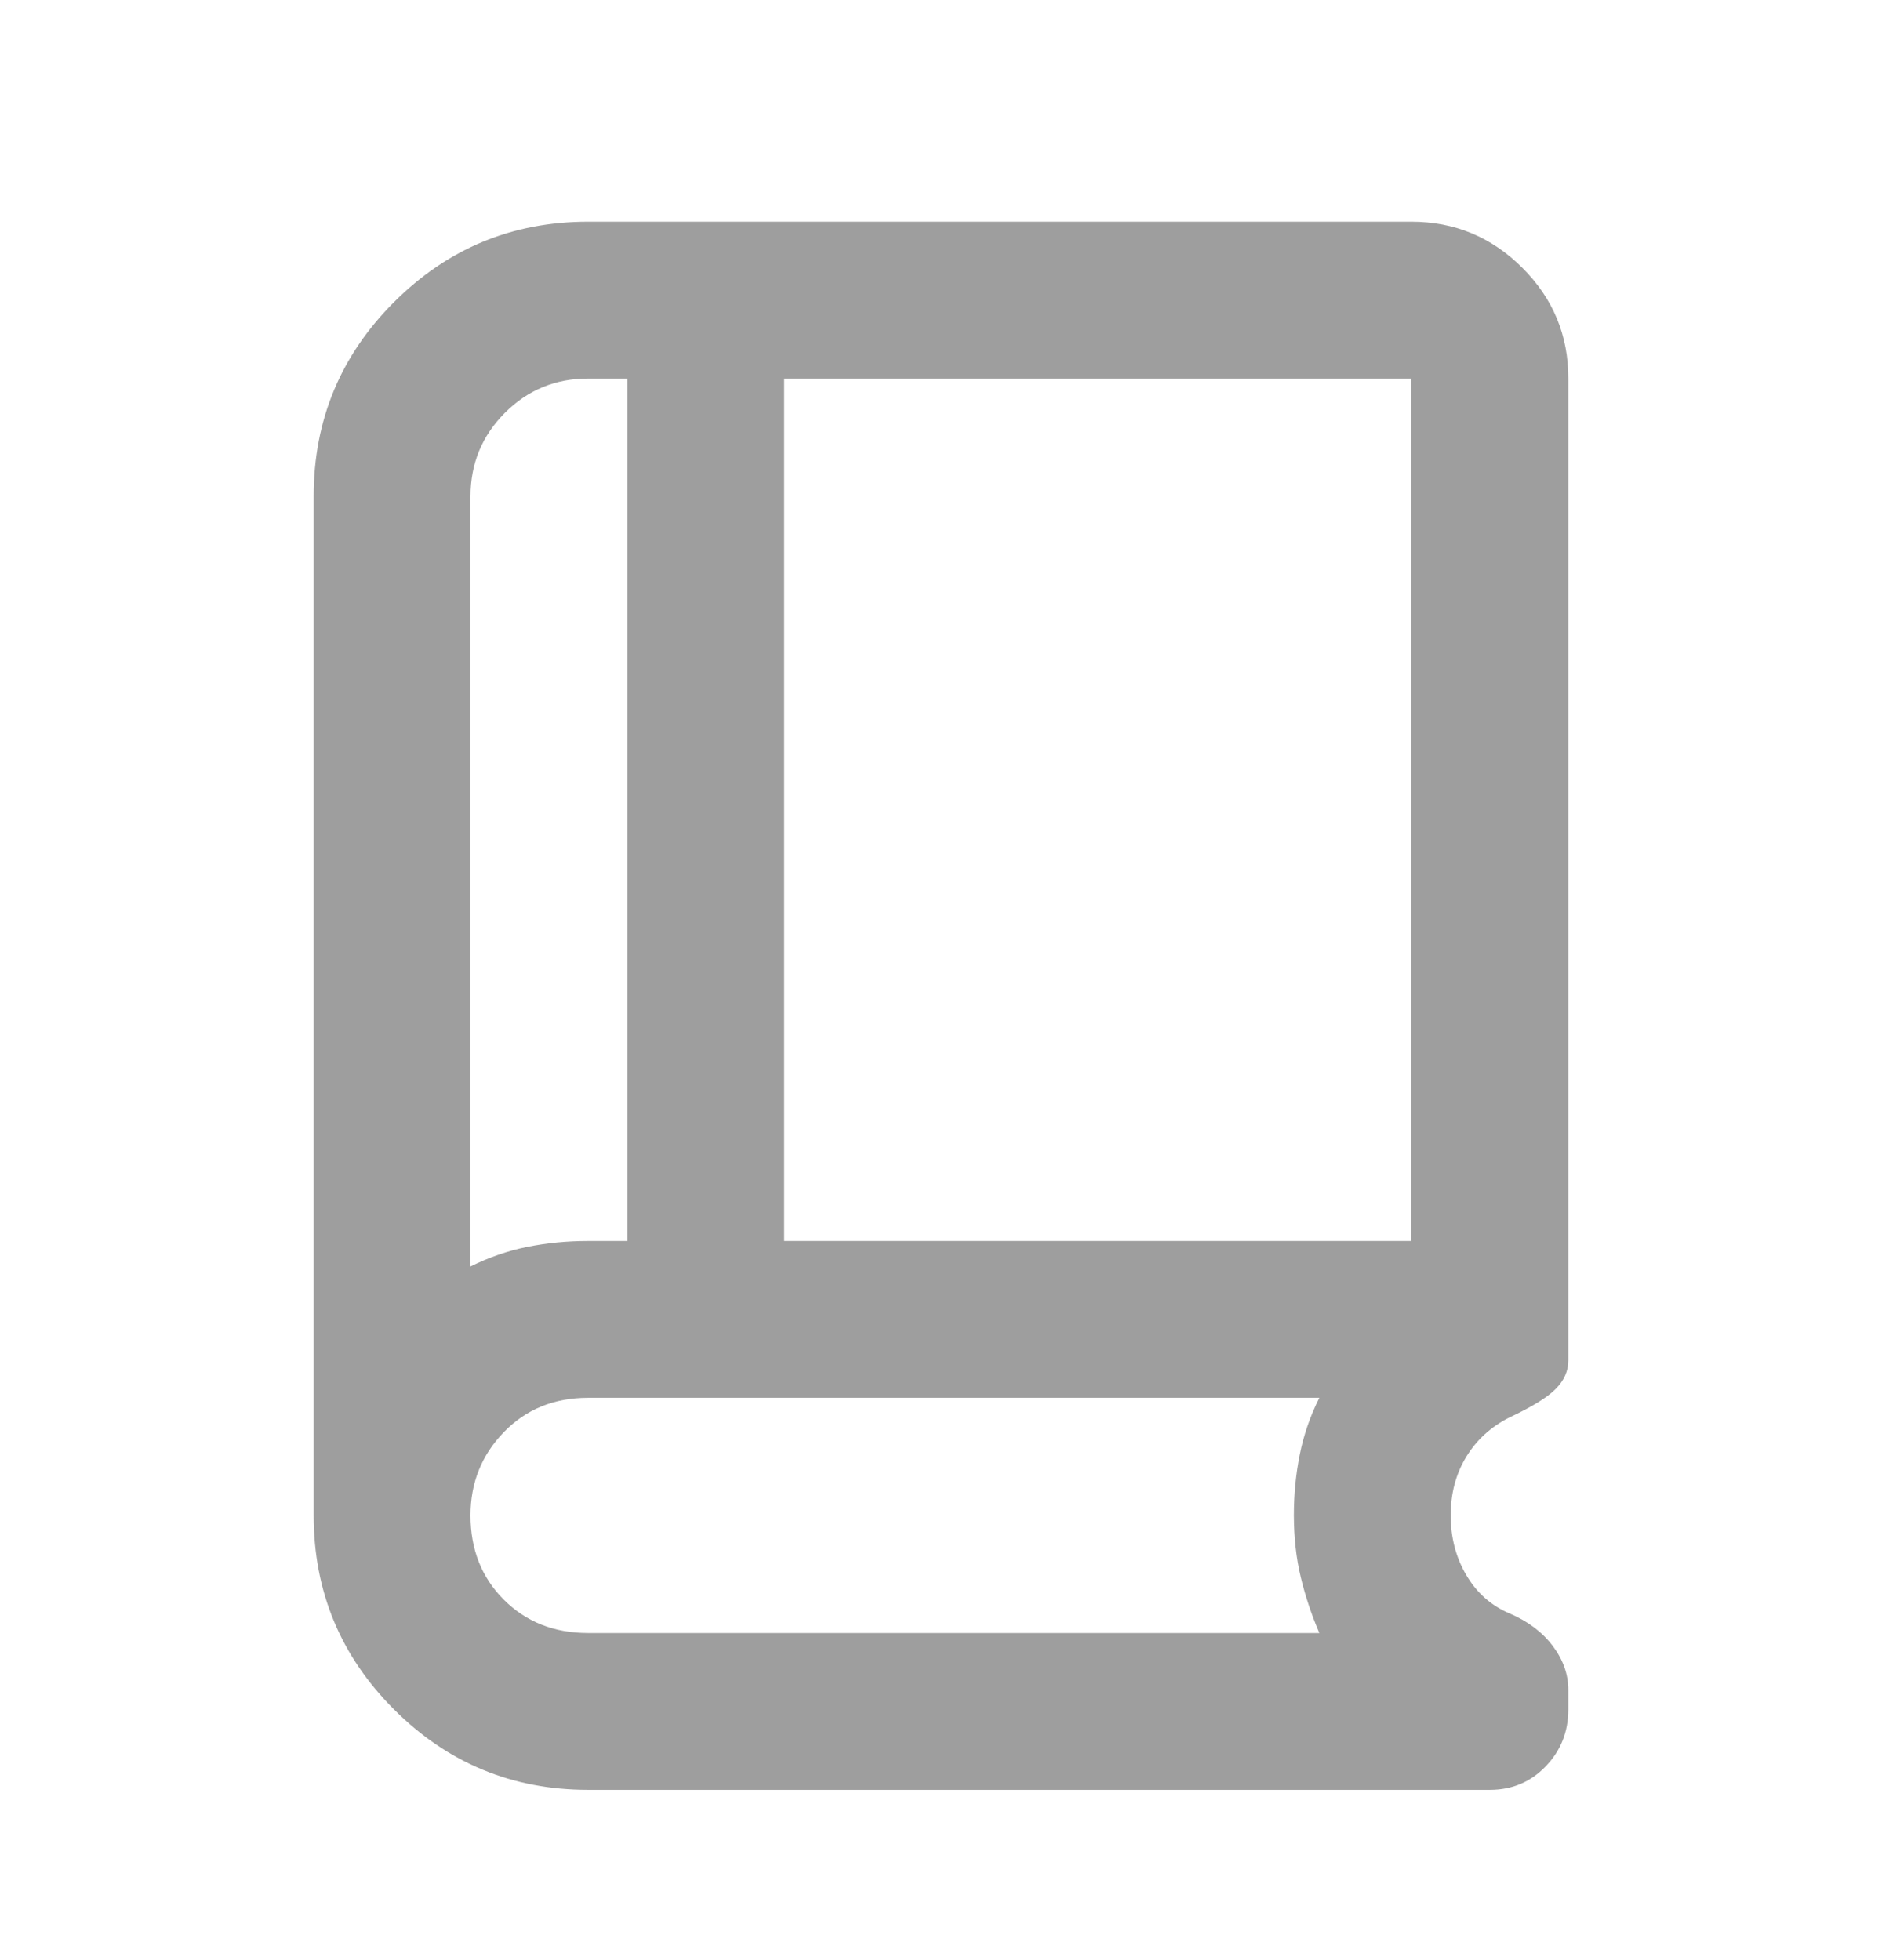 <svg width="24" height="25" viewBox="0 0 24 25" fill="none" xmlns="http://www.w3.org/2000/svg">
<g id="ic-book">
<path id="Vector" d="M6 16.153C6.233 16.037 6.475 15.953 6.725 15.903C6.975 15.853 7.233 15.828 7.5 15.828H8V4.828H7.5C7.083 4.828 6.729 4.974 6.438 5.266C6.147 5.558 6.001 5.912 6 6.328V16.153ZM10 15.828H18V4.828H10V15.828ZM7.5 22.828C6.533 22.828 5.708 22.486 5.025 21.803C4.342 21.12 4 20.295 4 19.328V6.328C4 5.361 4.342 4.536 5.025 3.853C5.708 3.17 6.533 2.828 7.5 2.828H18C18.55 2.828 19.021 3.024 19.413 3.415C19.805 3.806 20.001 4.277 20 4.828V17.353C20 17.486 19.946 17.608 19.838 17.716C19.73 17.825 19.534 17.945 19.25 18.078C19.017 18.195 18.833 18.361 18.7 18.578C18.567 18.795 18.5 19.045 18.5 19.328C18.5 19.611 18.567 19.866 18.7 20.091C18.833 20.317 19.017 20.479 19.25 20.578C19.483 20.677 19.667 20.815 19.8 20.991C19.933 21.167 20 21.355 20 21.553V21.803C20 22.087 19.904 22.328 19.712 22.528C19.52 22.728 19.283 22.828 19 22.828H7.5ZM7.5 20.828H16.825C16.725 20.595 16.646 20.358 16.588 20.116C16.53 19.875 16.501 19.612 16.5 19.328C16.5 19.061 16.525 18.803 16.575 18.553C16.625 18.303 16.708 18.061 16.825 17.828H7.5C7.067 17.828 6.708 17.974 6.425 18.266C6.142 18.558 6 18.912 6 19.328C6 19.762 6.142 20.12 6.425 20.403C6.708 20.686 7.067 20.828 7.5 20.828Z" fill="#9E9E9E"/>
</g>
</svg>
